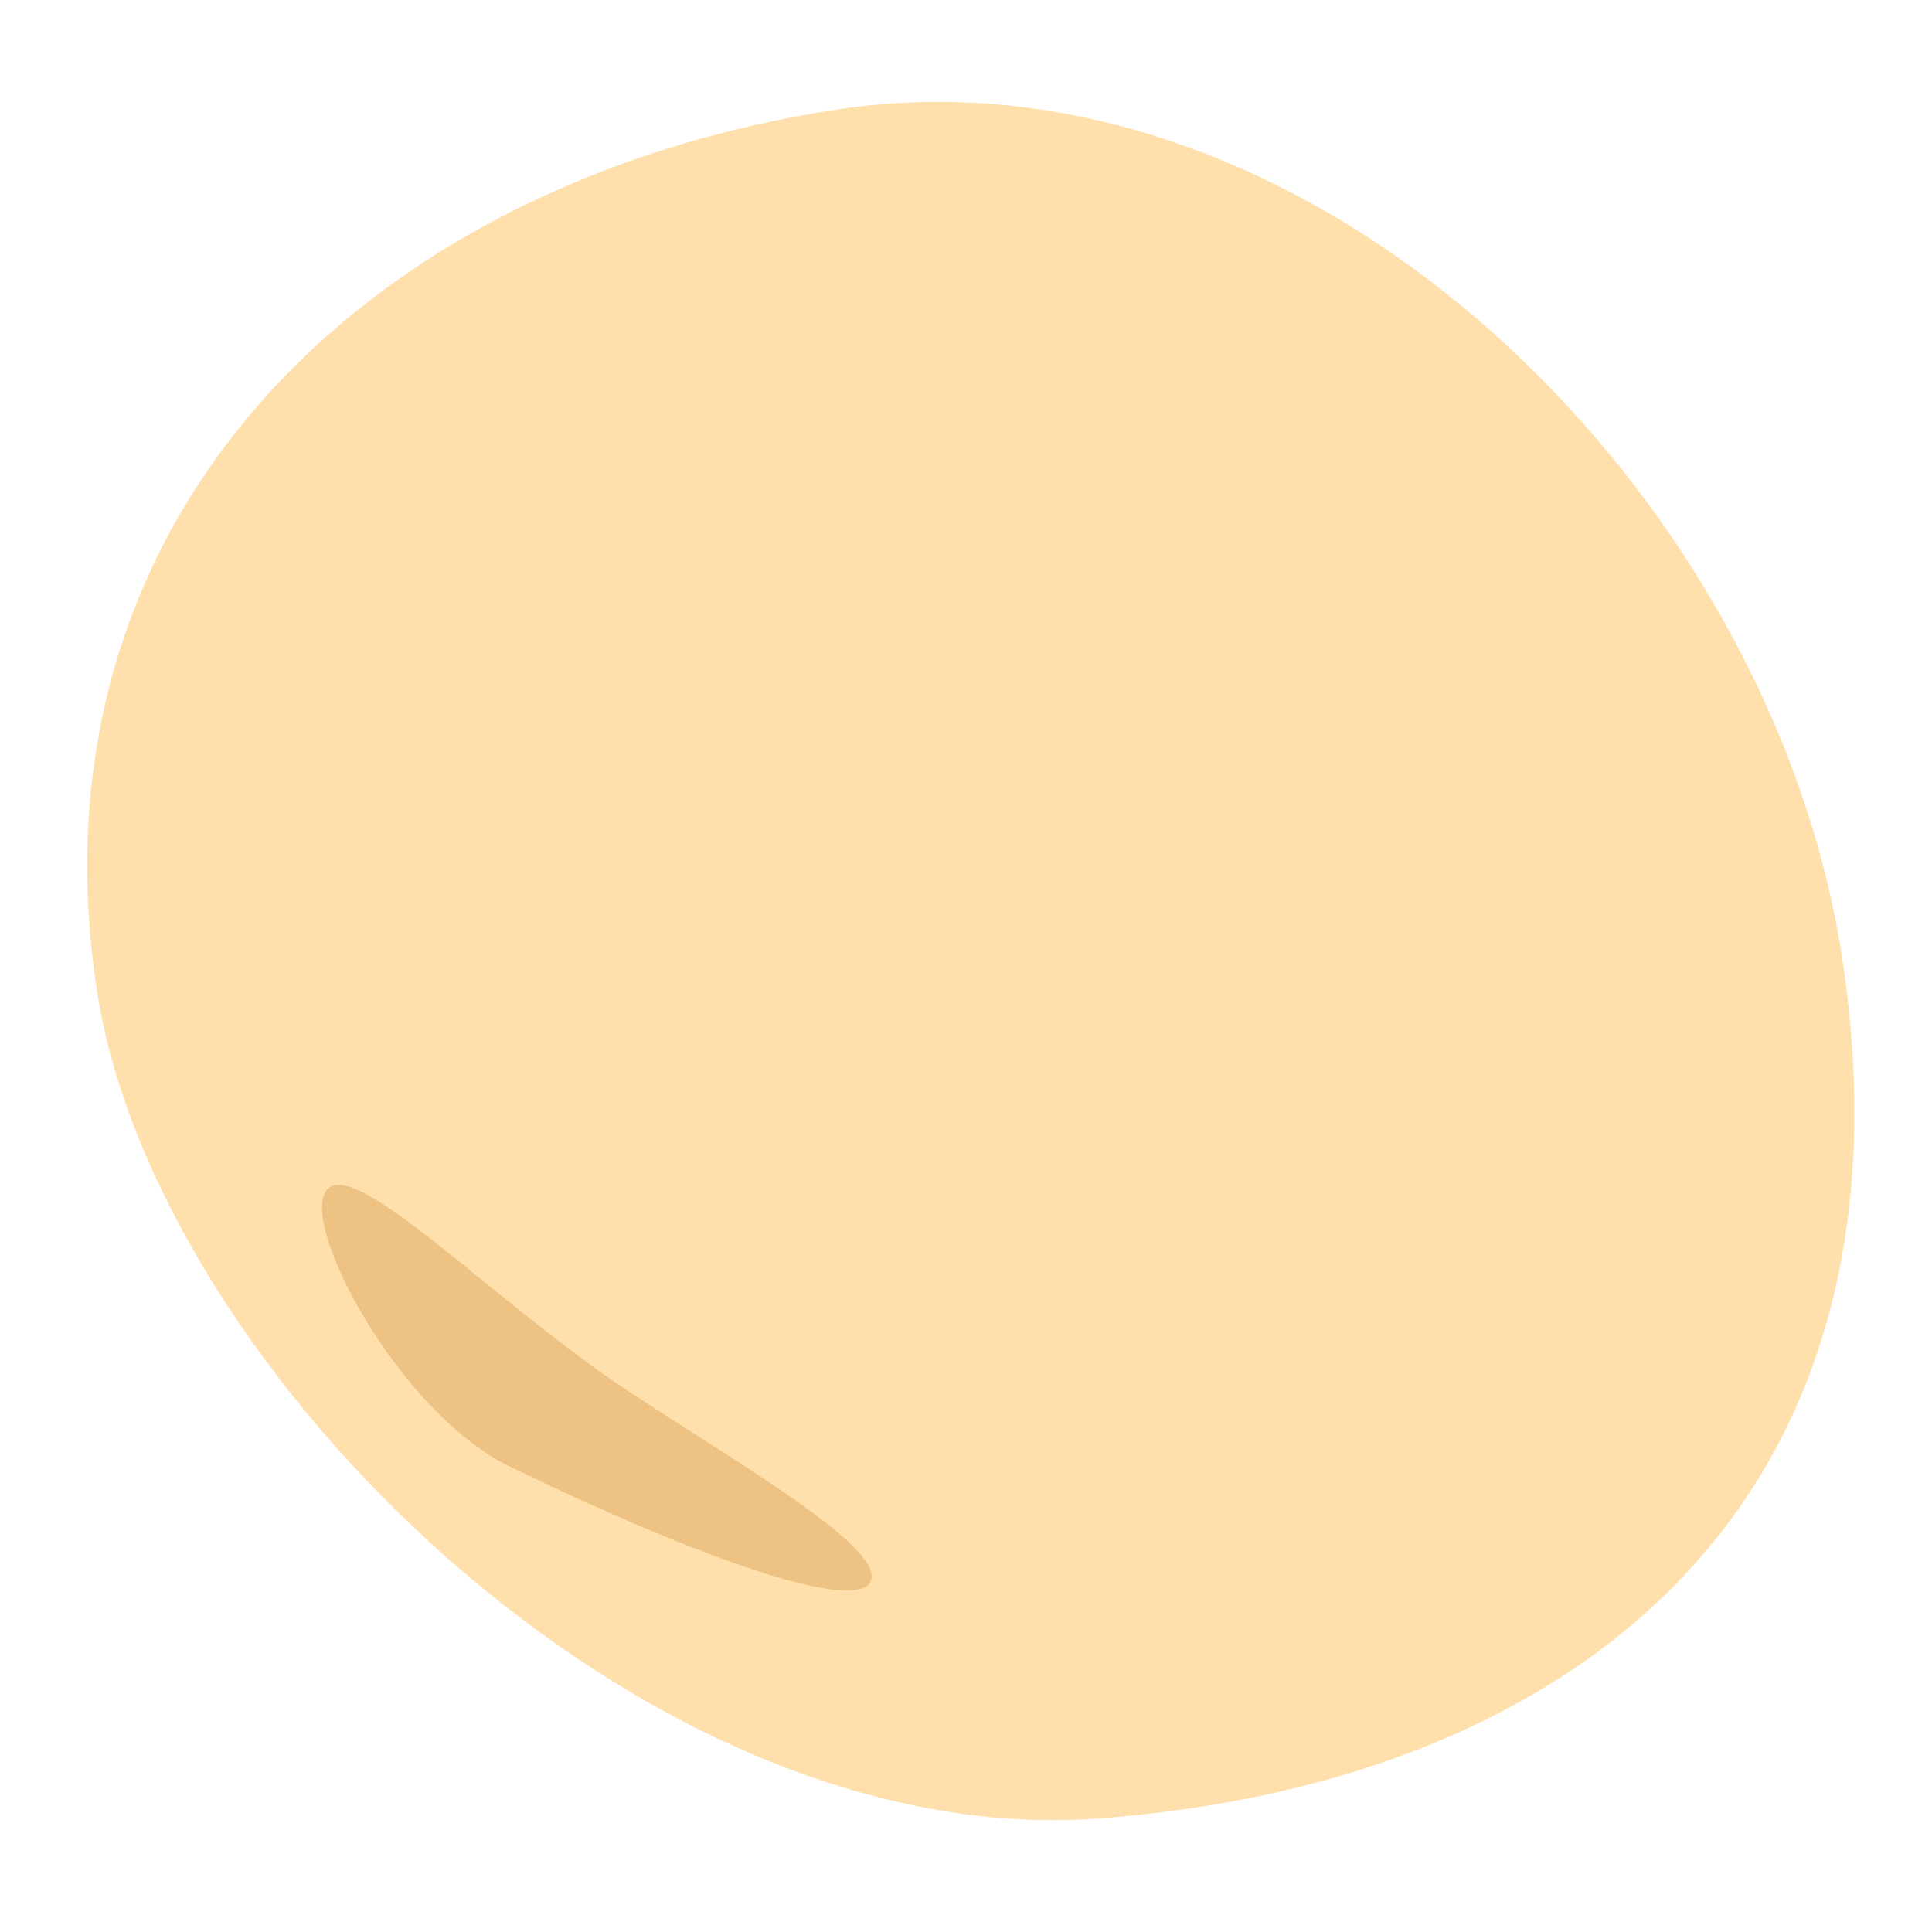 <svg xmlns="http://www.w3.org/2000/svg" viewBox="0 0 150 150"><defs><style>.cls-1{fill:#ffe0ad;}.cls-2{fill:#edc283;}</style></defs><g id="レイヤー_1" data-name="レイヤー 1"><path class="cls-1" d="M85.4,141.18C50,143.87,12.1,106.4,7.54,77,1.86,40.32,28.23,14.19,64.86,8.52S137.28,37.57,143,74.2C149.53,116.7,122.36,138.37,85.4,141.18Z"/><path class="cls-2" d="M39.5,113.82c15.37,7.47,27.31,11.5,28.13,8.86s-10.06-8.9-18.74-14.6C38.53,101.27,27.54,89.7,25.37,92.39S31,109.66,39.5,113.82Z"/></g></svg>